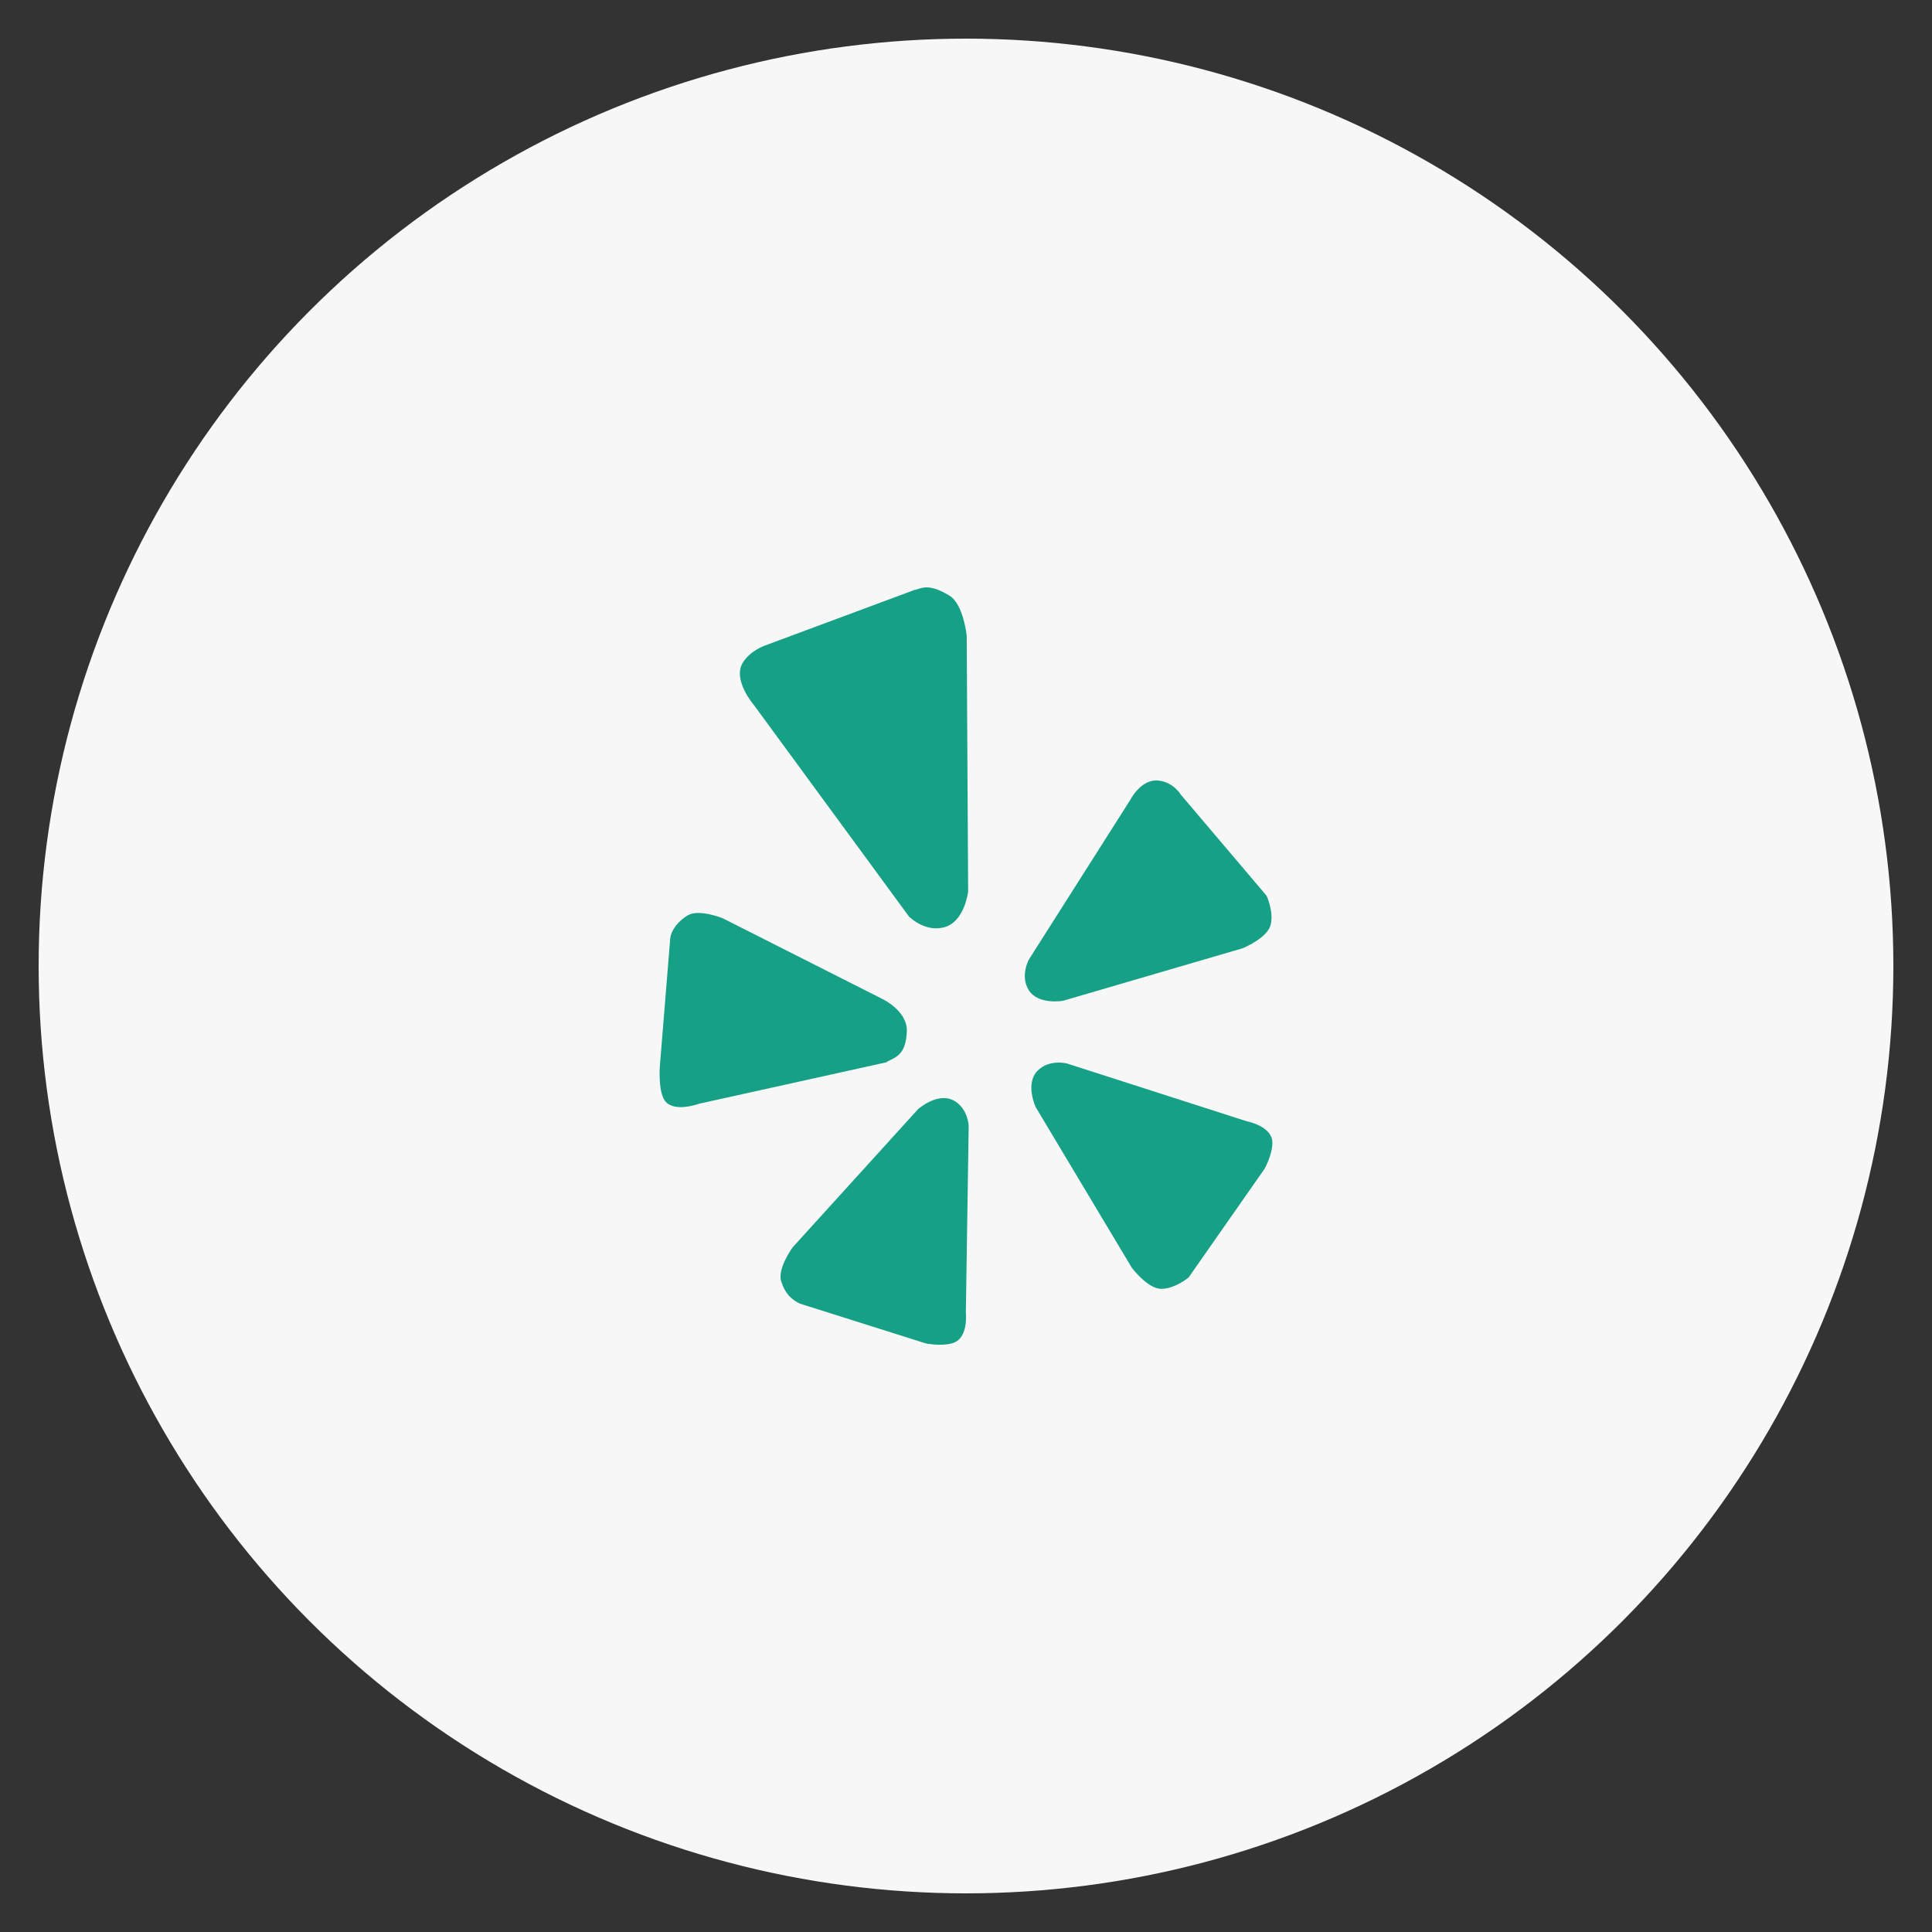 <?xml version="1.0" encoding="utf-8"?>
<!-- Generate more at customizr.net -->
<!DOCTYPE svg PUBLIC "-//W3C//DTD SVG 1.1//EN" "http://www.w3.org/Graphics/SVG/1.1/DTD/svg11.dtd">
<svg id="yelp" class="custom-icon" version="1.1" xmlns="http://www.w3.org/2000/svg" xmlns:xlink="http://www.w3.org/1999/xlink" viewBox="0 0 100 100" style="height: 90px; width: 90px;"><rect x="0" y="0" width="100" height="100" fill="#333333" stroke="none"/><circle class="outer-shape" cx="50" cy="50" r="48" style="opacity: 1; fill: rgb(247, 247, 247);"></circle>
	<path class="inner-shape" style="opacity: 1; fill: rgb(22, 160, 133);" transform="translate(30,30) scale(0.4)" d="M42.344,58.404c0.07-2.553-3.063-4.088-3.063-4.088L18.546,43.835c0,0-3.073-1.268-4.565-0.384 c-1.143,0.675-2.155,1.898-2.254,2.979l-1.35,16.635c0,0-0.202,2.882,0.544,4.194c1.057,1.859,4.536,0.565,4.536,0.565l24.207-5.354 C40.603,61.838,42.252,61.78,42.344,58.404z M42.608,43.583c0,0,1.98,2.047,4.499,1.425c2.736-0.674,3.17-4.652,3.17-4.652 l-0.185-33.1c0,0-0.413-4.083-2.246-5.19C44.97,0.32,44.117,1.23,43.294,1.353L24.004,8.526c0,0-1.889,0.625-2.873,2.203 c-1.404,2.234,1.428,5.507,1.428,5.507L42.608,43.583z M62.563,54.5l23.234-6.795c0,0,3.166-1.289,3.619-3.007 c0.443-1.718-0.522-3.792-0.522-3.792L77.791,27.819c0,0-0.962-1.654-2.96-1.821c-2.201-0.187-3.556,2.478-3.556,2.478 L58.146,49.148c0,0-1.16,2.06-0.061,3.919C59.276,55.088,62.563,54.5,62.563,54.5z M48.363,67.381 c-2.078-1.068-4.564,1.143-4.564,1.143L27.59,86.38c0,0-2.022,2.729-1.508,4.407c0.484,1.572,1.287,2.352,2.422,2.902l16.277,5.142 c0,0,1.974,0.411,3.468-0.023c2.122-0.615,1.731-3.94,1.731-3.94l0.368-24.175C50.347,70.693,50.264,68.365,48.363,67.381z M86.353,70.1l-23.287-7.484c0,0-2.281-0.605-3.801,0.93c-1.653,1.667-0.256,4.701-0.256,4.701l12.441,20.789 c0,0,2.043,2.74,3.813,2.74c1.778,0,3.534-1.461,3.534-1.461l9.836-14.068c0,0,0.992-1.776,1.014-3.329 C89.684,70.706,86.353,70.1,86.353,70.1z"></path>
</svg>

